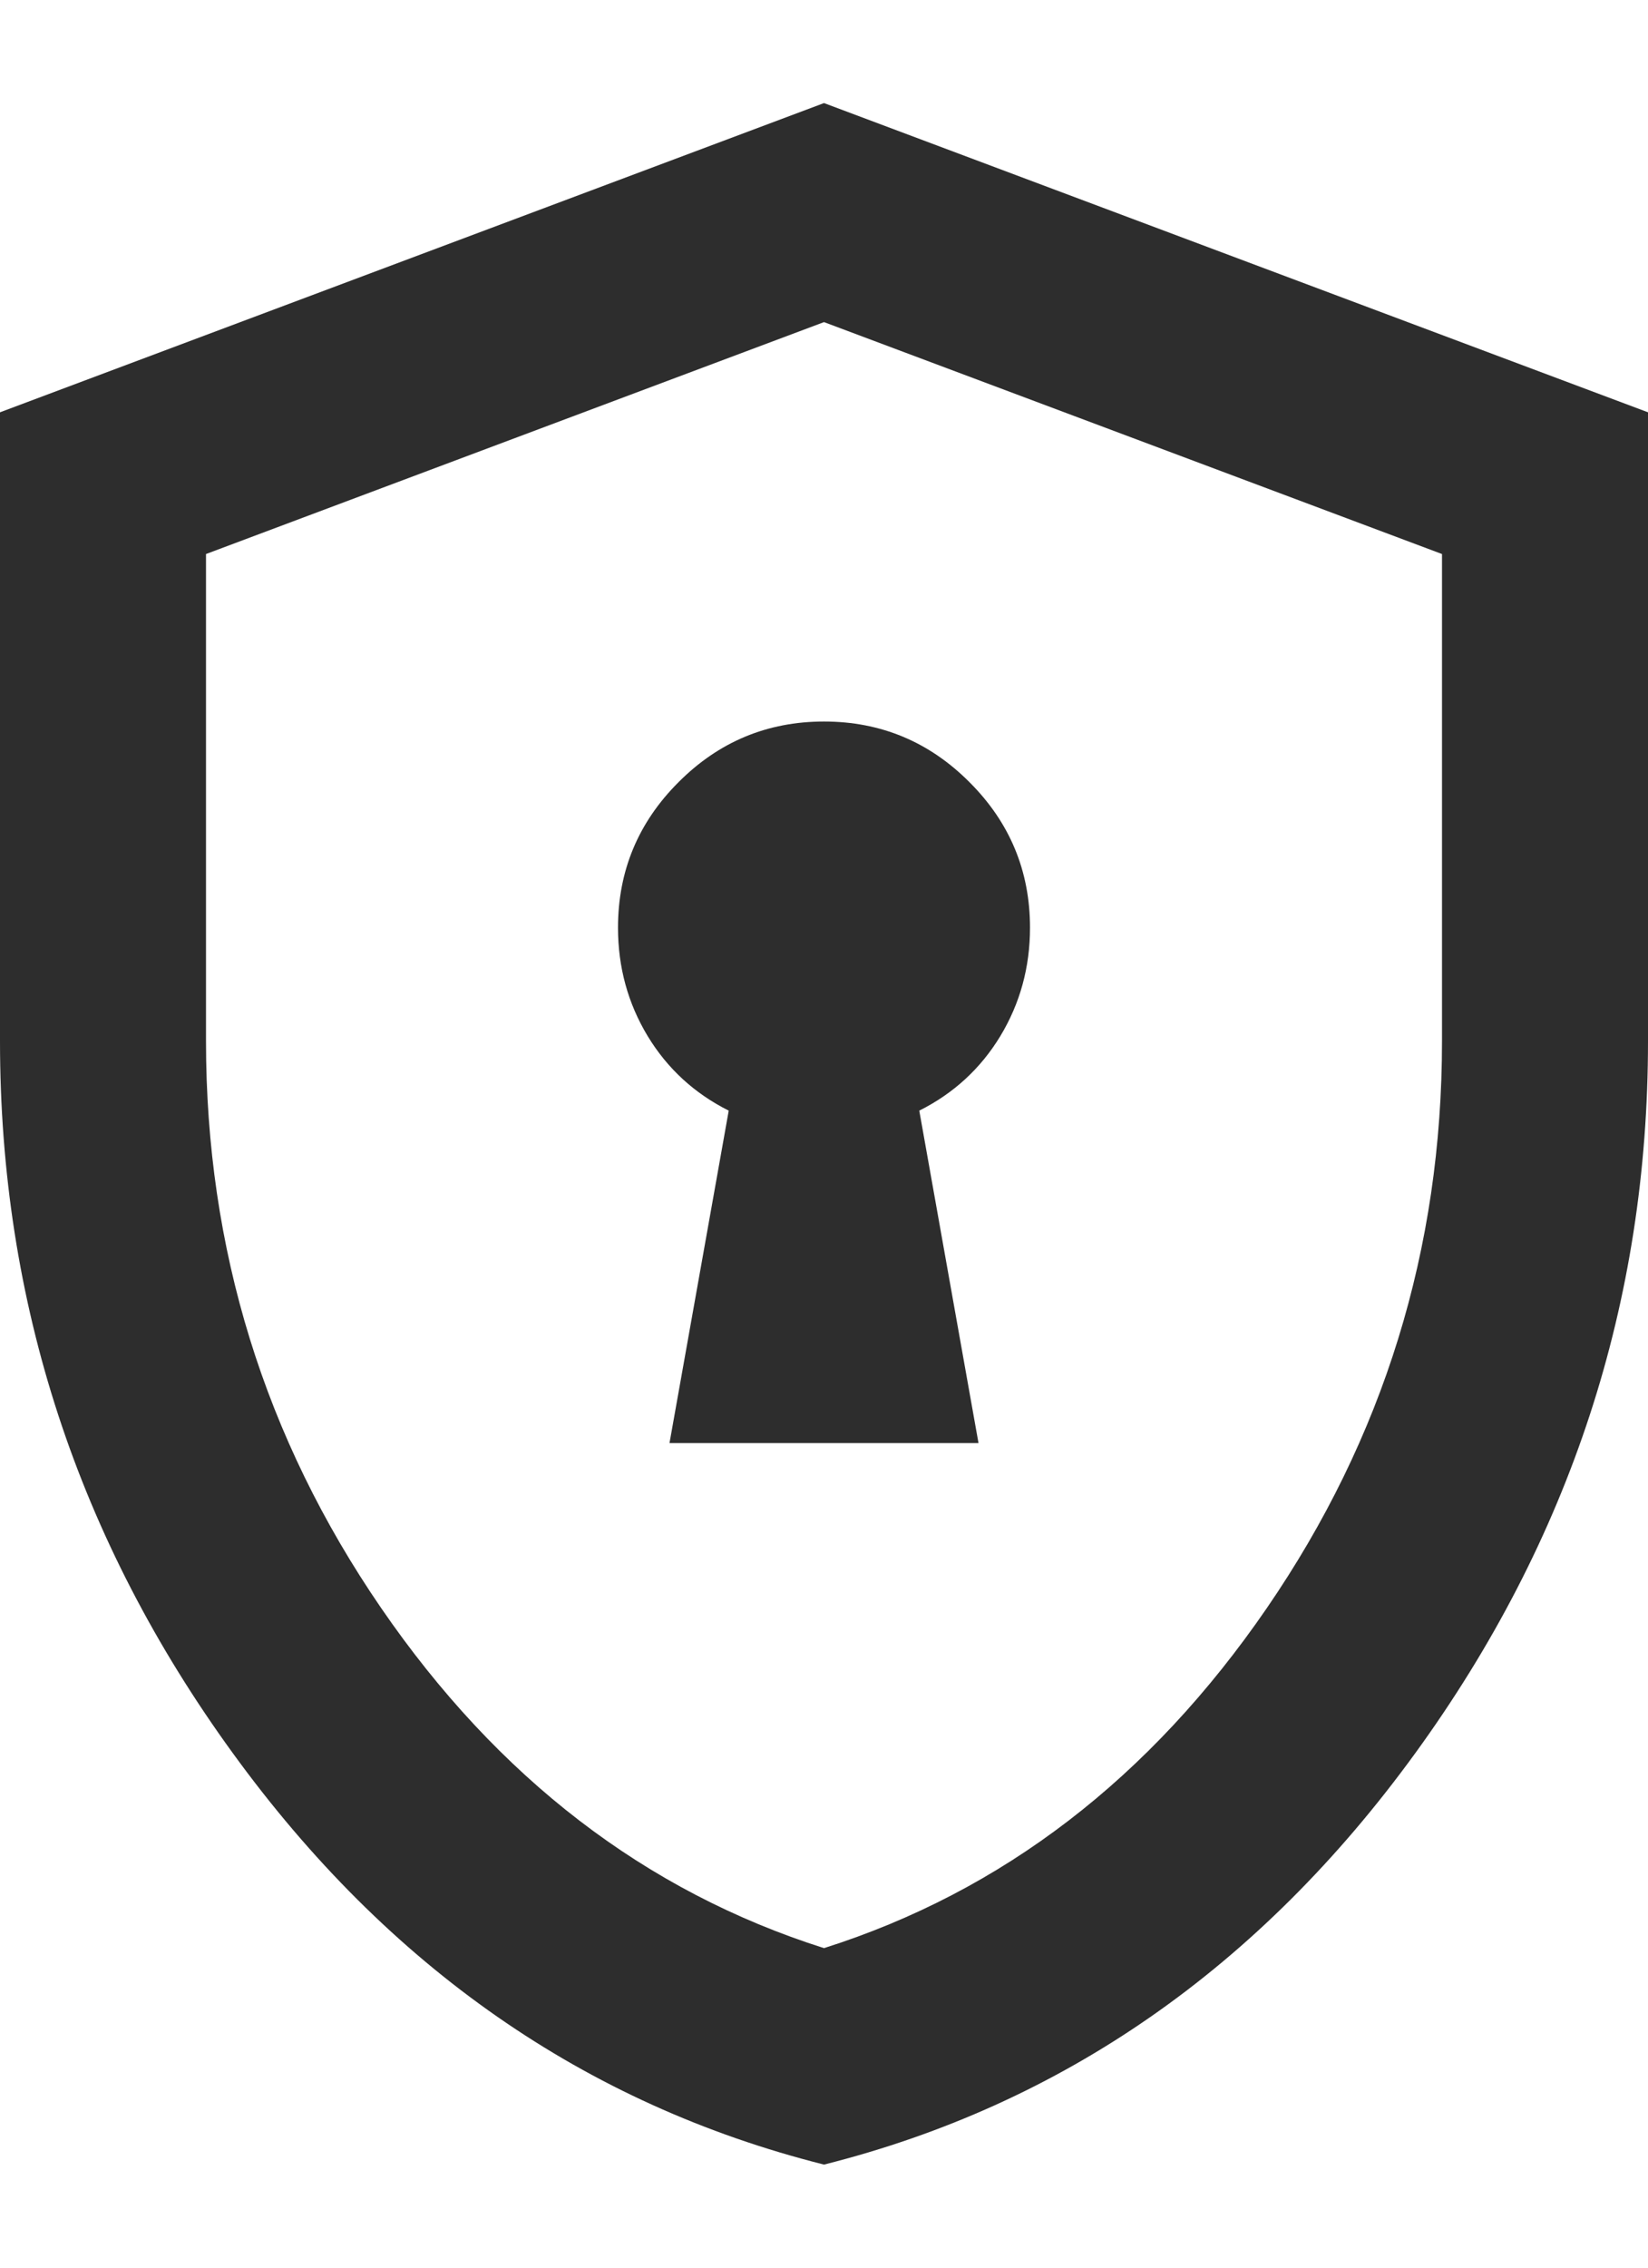 <svg width="16" height="22" viewBox="0 0 16 22" fill="none" xmlns="http://www.w3.org/2000/svg">
<path d="M6.5 14H9.5L8.925 10.775C9.258 10.608 9.521 10.367 9.713 10.05C9.904 9.733 10 9.383 10 9C10 8.45 9.804 7.979 9.412 7.588C9.021 7.196 8.55 7 8 7C7.45 7 6.979 7.196 6.588 7.588C6.196 7.979 6 8.45 6 9C6 9.383 6.096 9.733 6.287 10.05C6.479 10.367 6.742 10.608 7.075 10.775L6.5 14ZM8 21C5.683 20.417 3.771 19.087 2.263 17.012C0.754 14.938 0 12.633 0 10.1V4L8 1L16 4V10.1C16 12.633 15.246 14.938 13.738 17.012C12.229 19.087 10.317 20.417 8 21ZM8 18.9C9.733 18.35 11.167 17.25 12.3 15.6C13.433 13.95 14 12.117 14 10.1V5.375L8 3.125L2 5.375V10.1C2 12.117 2.567 13.95 3.7 15.6C4.833 17.25 6.267 18.35 8 18.9Z" fill="#2D2D2D"/>
</svg>
